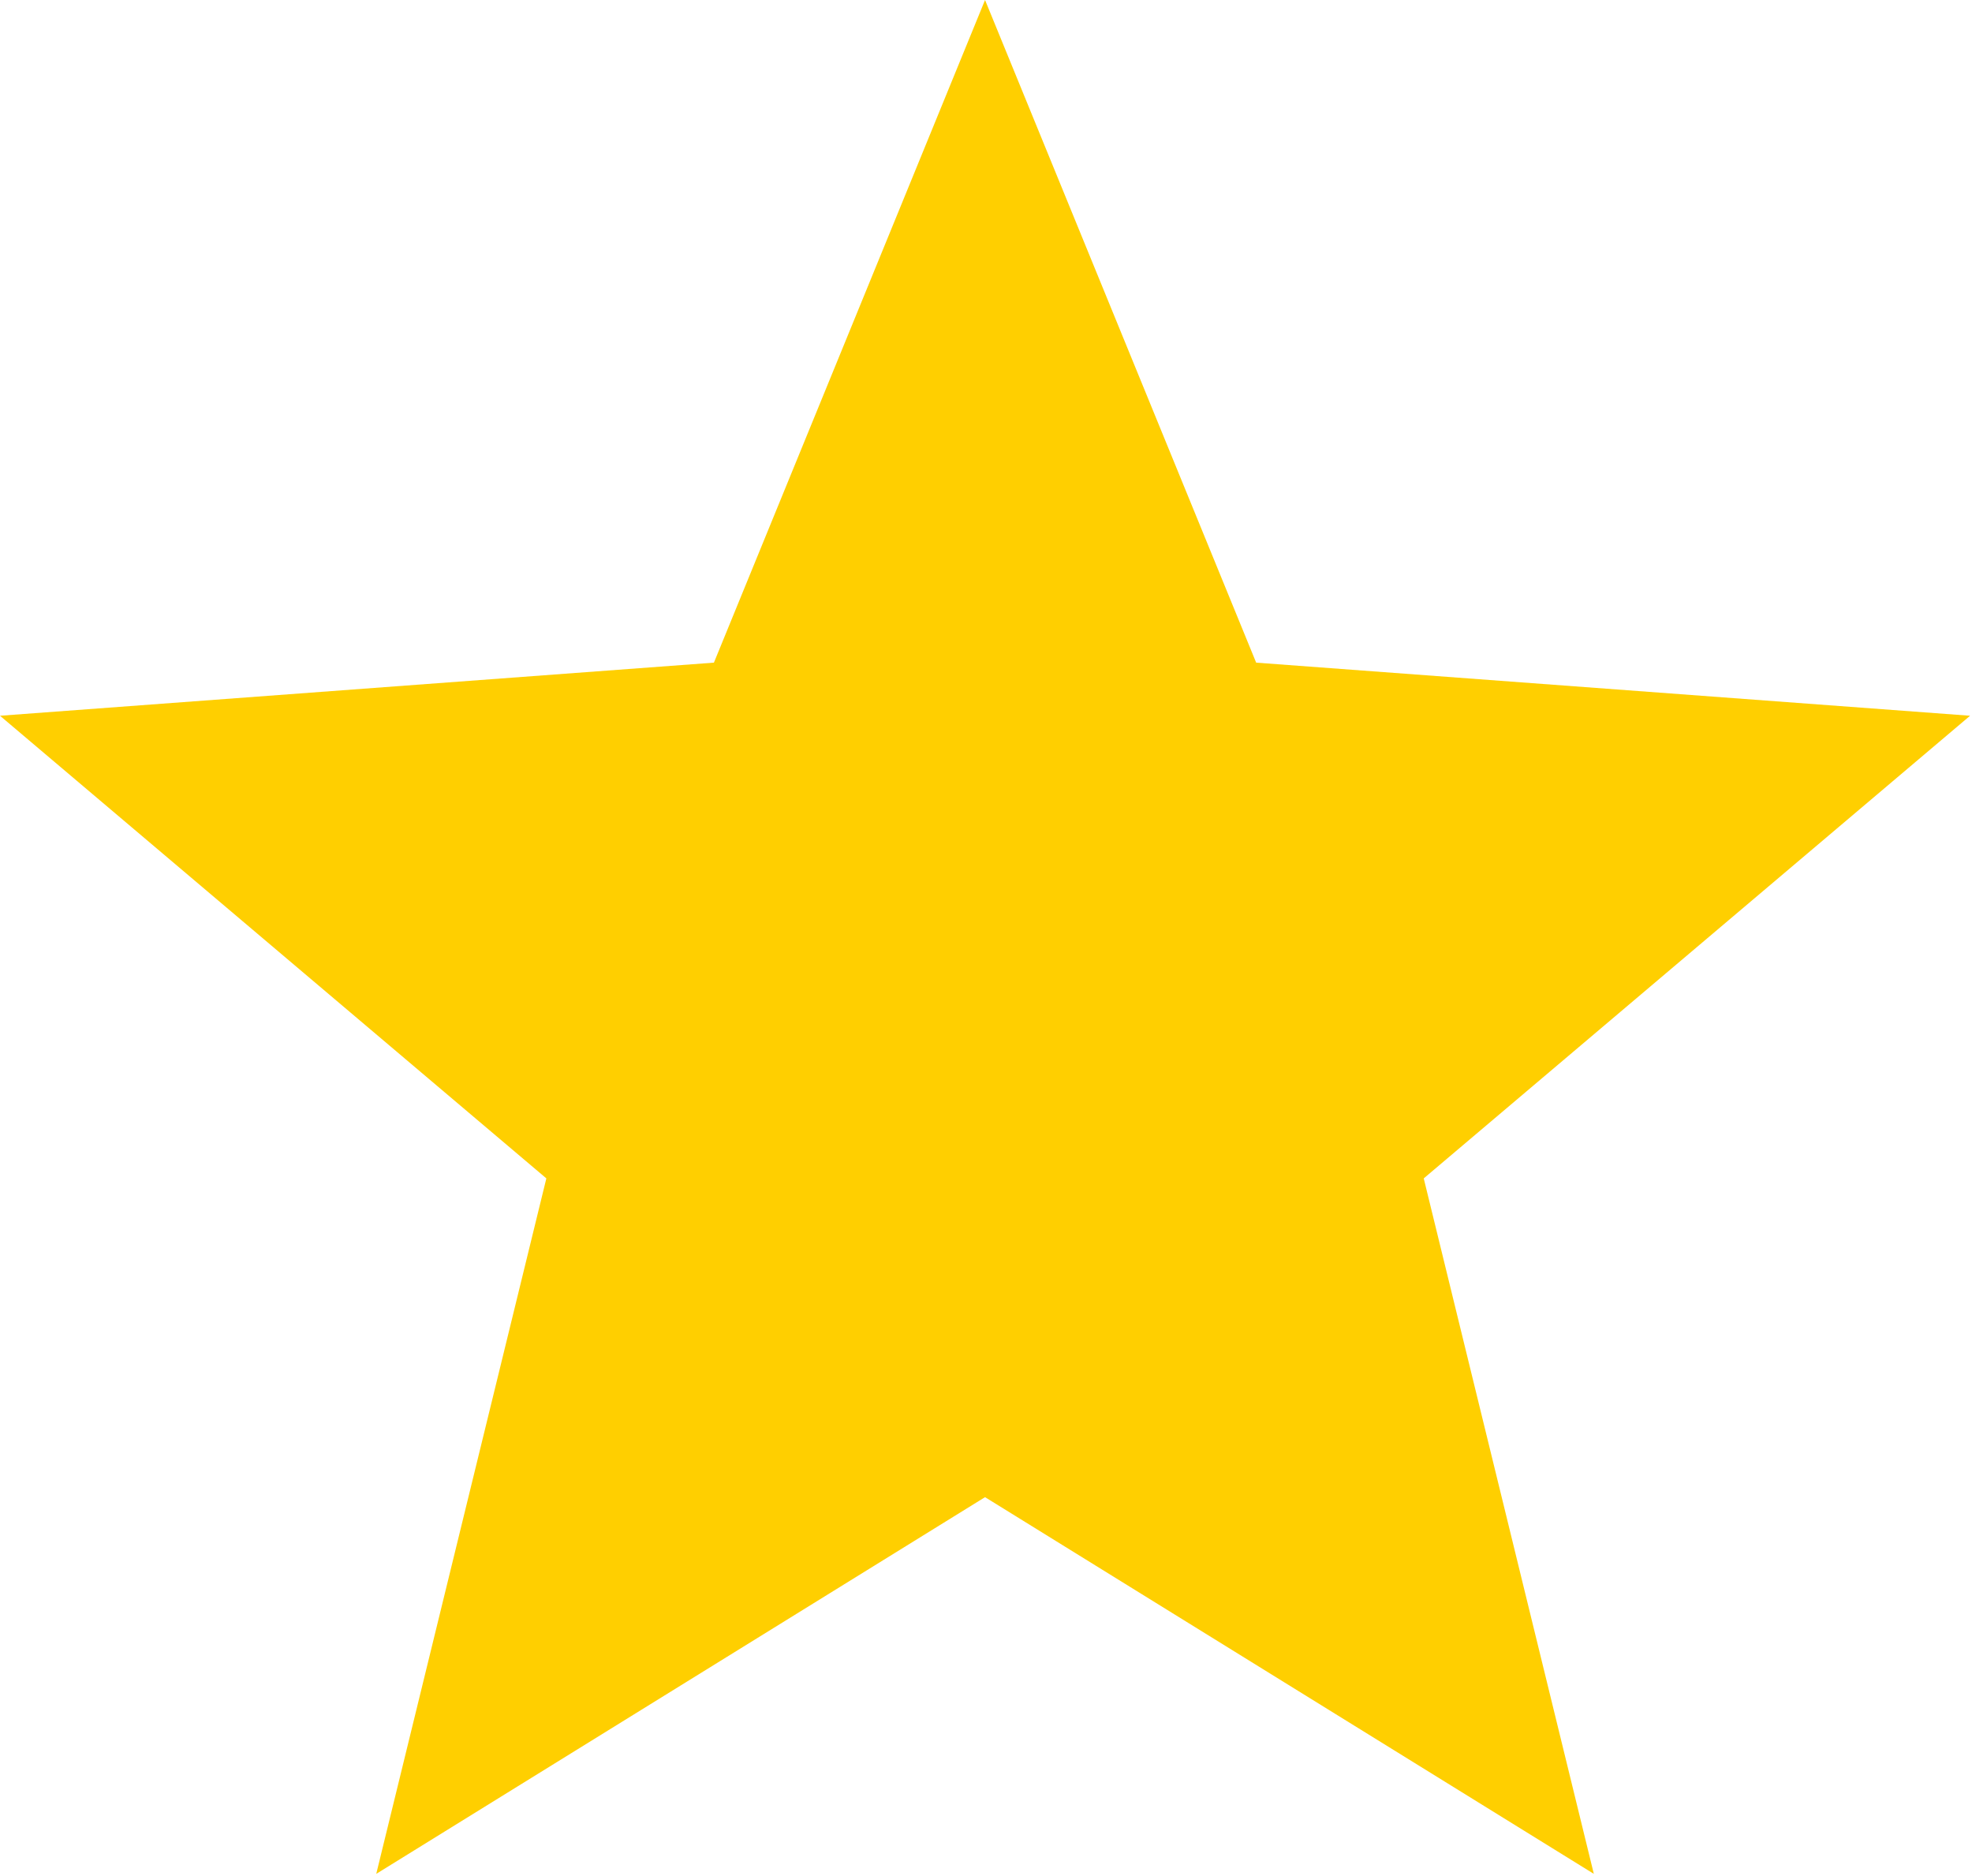 <svg width="123" height="117" viewBox="0 0 123 117" fill="none" xmlns="http://www.w3.org/2000/svg">
<g clip-path="url(#clip0_3459_7)">
<path fill-rule="evenodd" clip-rule="evenodd" d="M61.44 0L78.351 41.326L122.88 44.638L88.803 73.491L99.412 116.864L61.44 93.371L23.468 116.864L34.078 73.491L0 44.638L44.529 41.326L61.44 0Z" fill="#FFCF00"/>
</g>
<defs>
<clipPath id="clip0_3459_7">
<rect width="122.88" height="116.864" fill="white"/>
</clipPath>
</defs>
</svg>
